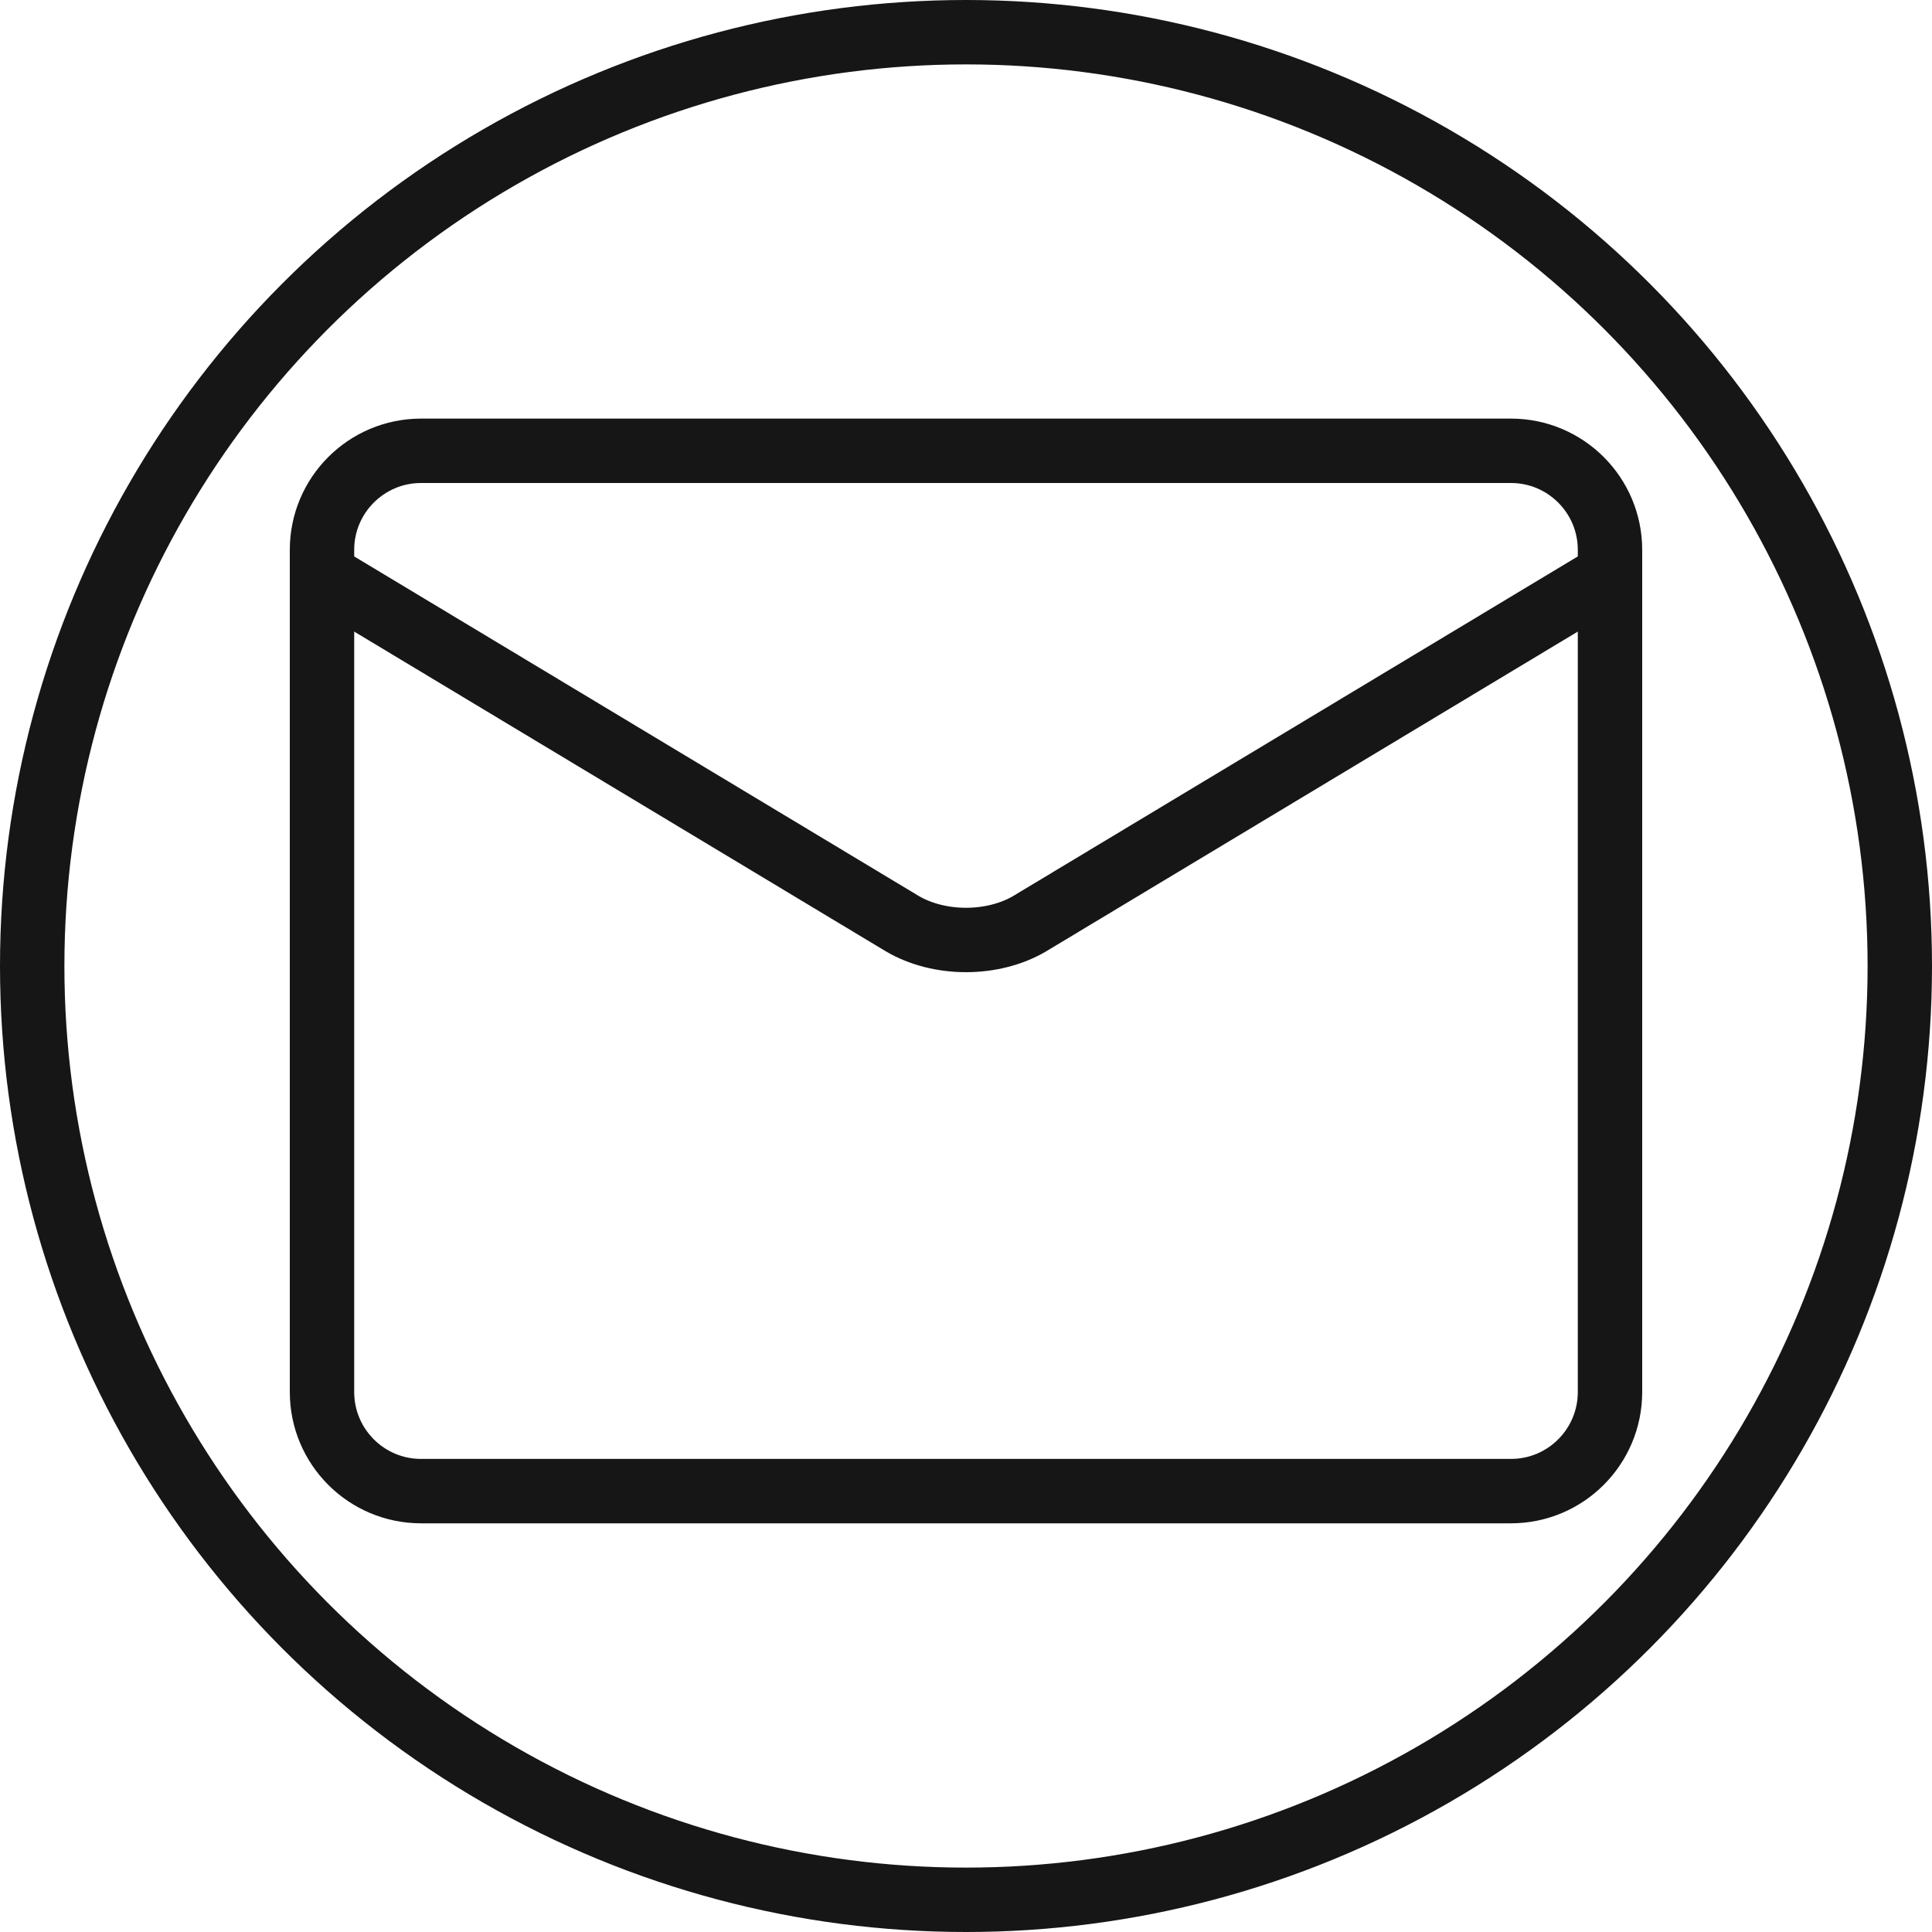 <svg width="30" height="30" viewBox="0 0 30 30" fill="none" xmlns="http://www.w3.org/2000/svg">
<path d="M23.462 7H6.538C5.689 7 5 7.689 5 8.538V21.615C5 22.465 5.689 23.154 6.538 23.154H23.462C24.311 23.154 25 22.465 25 21.615V8.538C25 7.689 24.311 7 23.462 7Z" stroke="#161616" stroke-linecap="round" stroke-linejoin="round"/>
<path d="M5 8.923L14.015 14.345C14.292 14.507 14.64 14.596 15 14.596C15.36 14.596 15.708 14.507 15.985 14.345L25 8.923" stroke="#161616" stroke-linecap="round" stroke-linejoin="round"/>
<circle cx="15" cy="15" r="14.5" stroke="#161616"/>
</svg>
